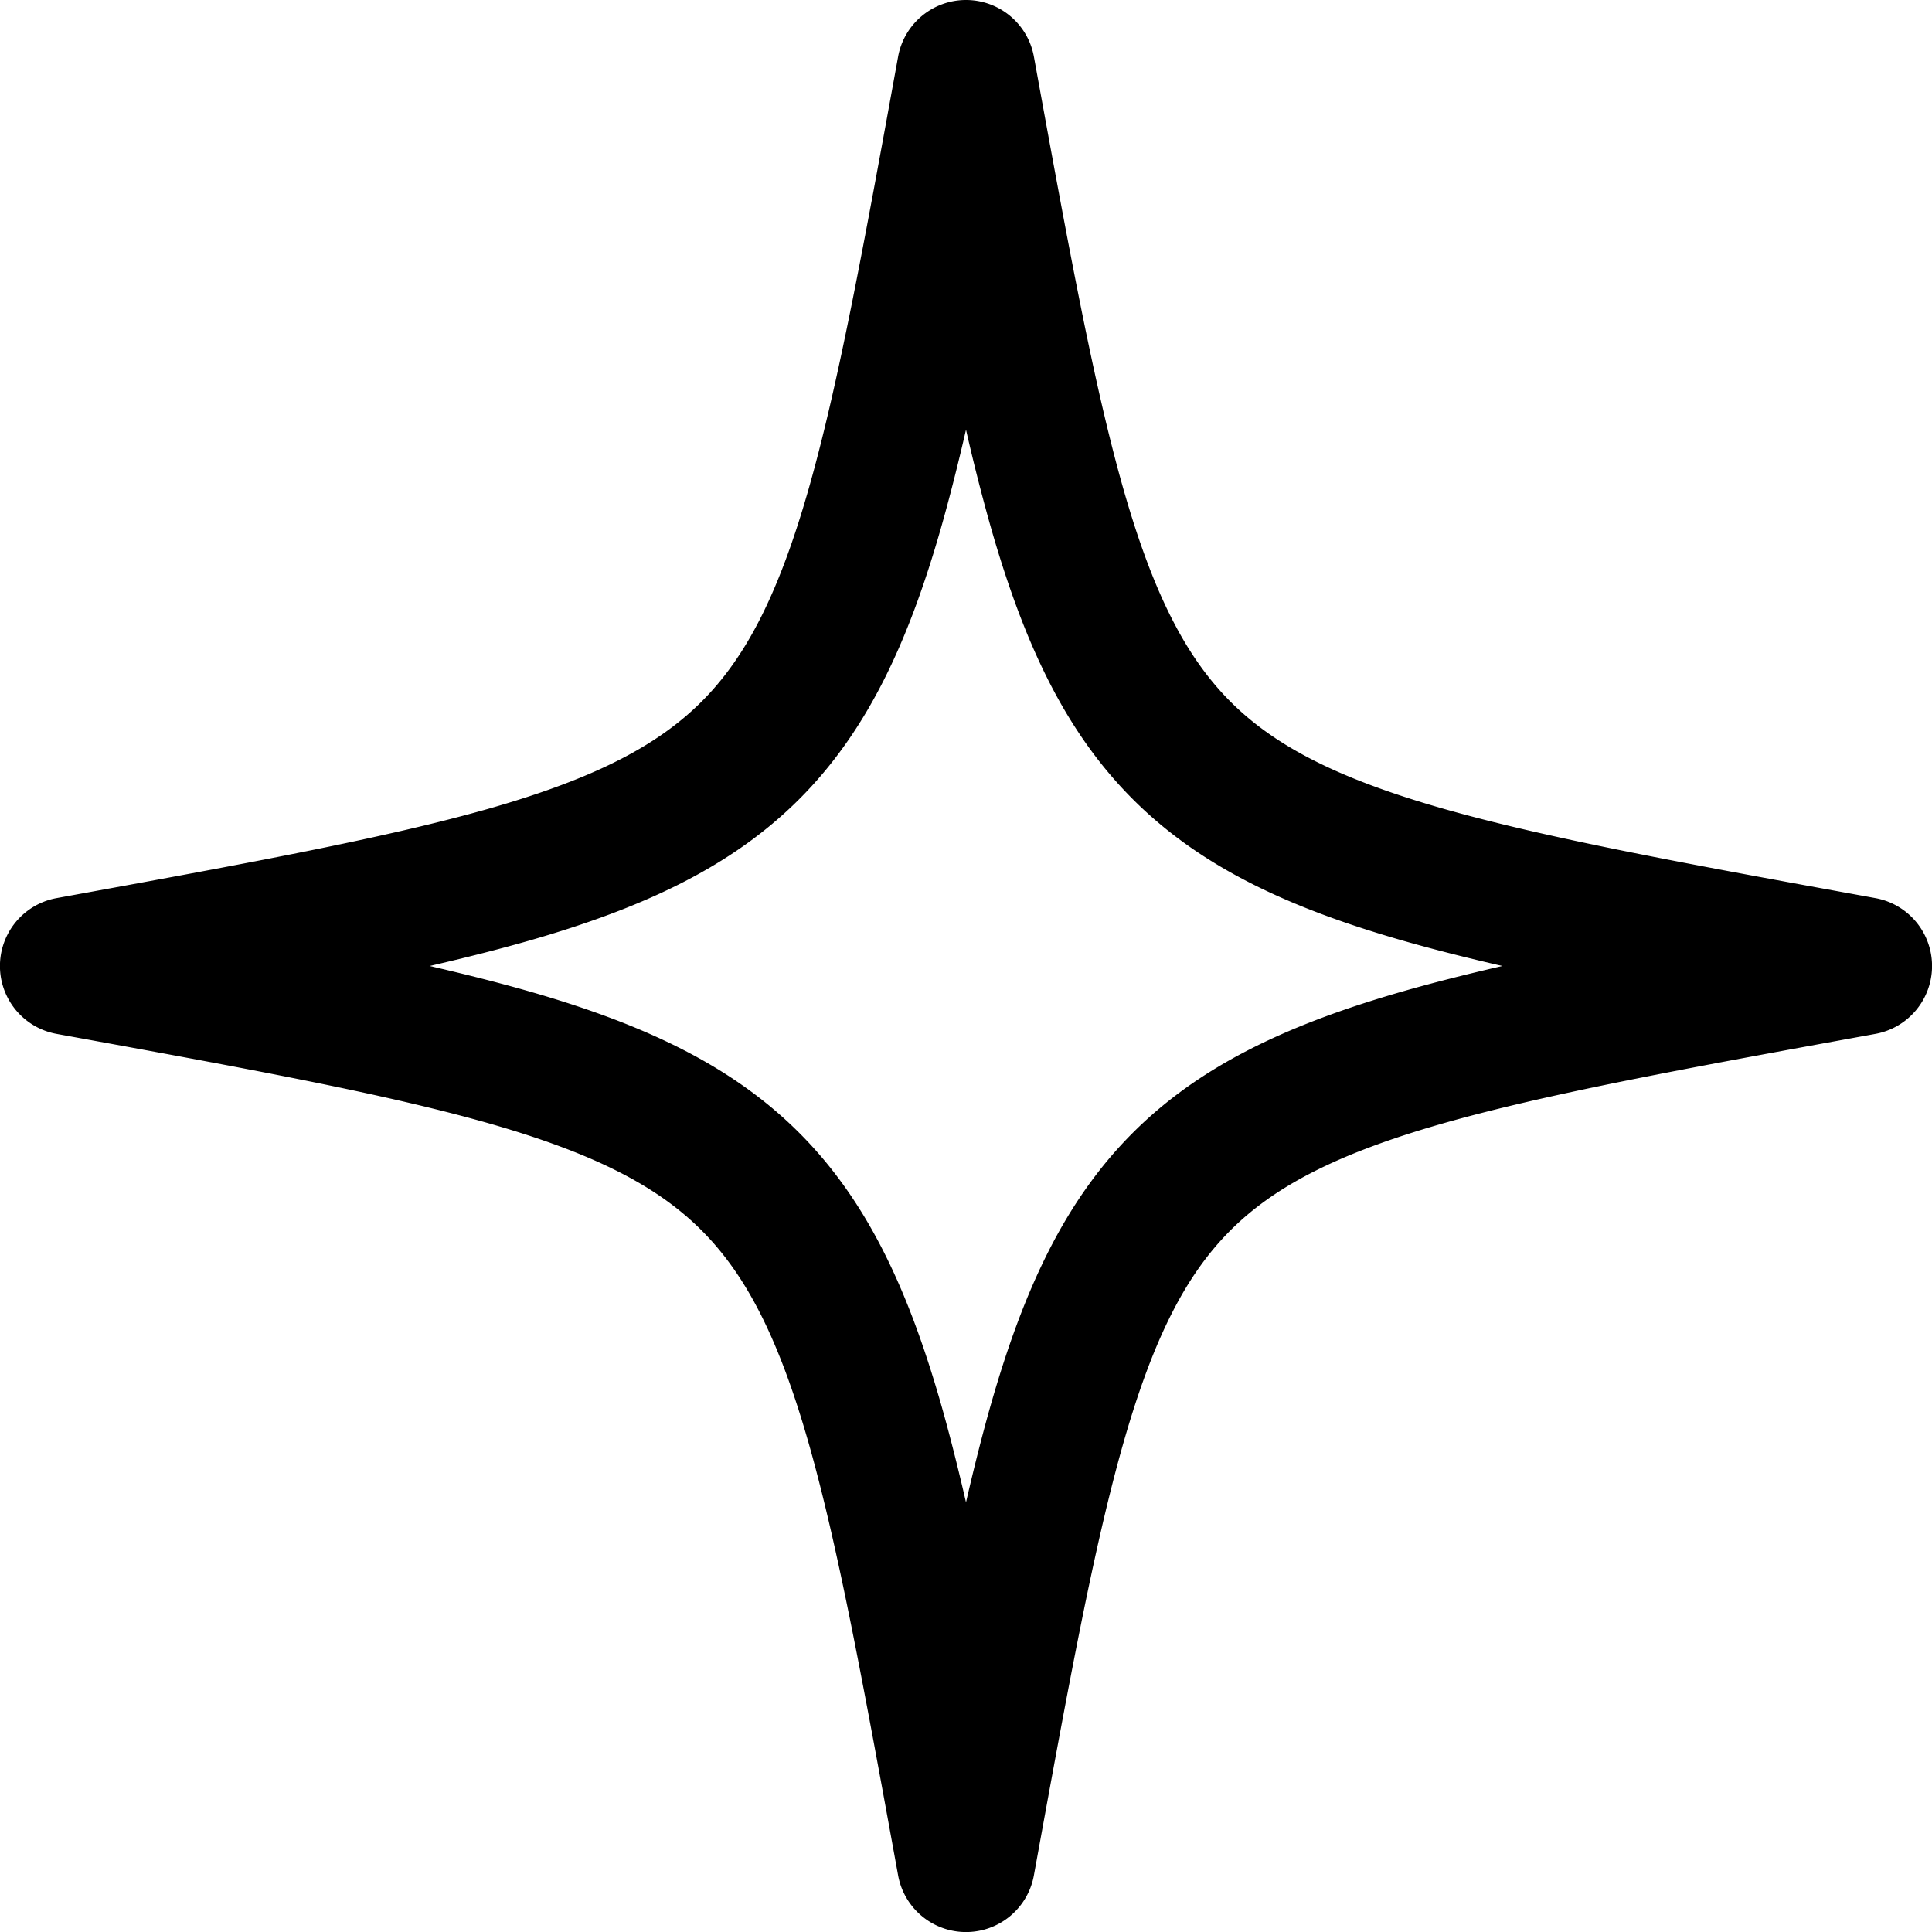 <svg xmlns="http://www.w3.org/2000/svg" width="28" height="28" viewBox="0 0 28 28"><path d="M14 0a1 1 0 0 1 .984.821c.504 2.77.87 4.775 1.305 6.294.433 1.507.904 2.413 1.543 3.053.64.64 1.546 1.11 3.053 1.543 1.52.436 3.523.801 6.294 1.305a1 1 0 0 1 0 1.968c-2.77.504-4.775.87-6.294 1.305-1.507.433-2.413.904-3.053 1.543-.64.64-1.11 1.546-1.543 3.053-.436 1.52-.801 3.523-1.305 6.294a1 1 0 0 1-1.968 0c-.504-2.77-.87-4.775-1.305-6.294-.433-1.507-.904-2.413-1.543-3.053-.64-.64-1.546-1.11-3.053-1.543-1.52-.436-3.523-.801-6.294-1.305a1 1 0 0 1 0-1.968c2.77-.504 4.775-.87 6.294-1.305 1.507-.433 2.413-.904 3.053-1.543.64-.64 1.11-1.546 1.543-3.053.436-1.52.801-3.523 1.305-6.294A1 1 0 0 1 14 0Zm0 6.228c-.119.516-.24.995-.367 1.439-.473 1.649-1.065 2.93-2.05 3.915-.986.986-2.267 1.577-3.916 2.051-.444.127-.923.248-1.44.367.517.119.996.24 1.44.367 1.649.473 2.93 1.065 3.915 2.05.986.986 1.577 2.267 2.051 3.916.127.444.248.923.367 1.44.119-.517.24-.996.367-1.44.473-1.649 1.065-2.93 2.05-3.915.986-.986 2.267-1.577 3.916-2.051.444-.127.923-.248 1.44-.367-.517-.119-.996-.24-1.44-.367-1.649-.473-2.93-1.065-3.915-2.05-.986-.986-1.577-2.267-2.051-3.916A27.645 27.645 0 0 1 14 6.227Z"/></svg>